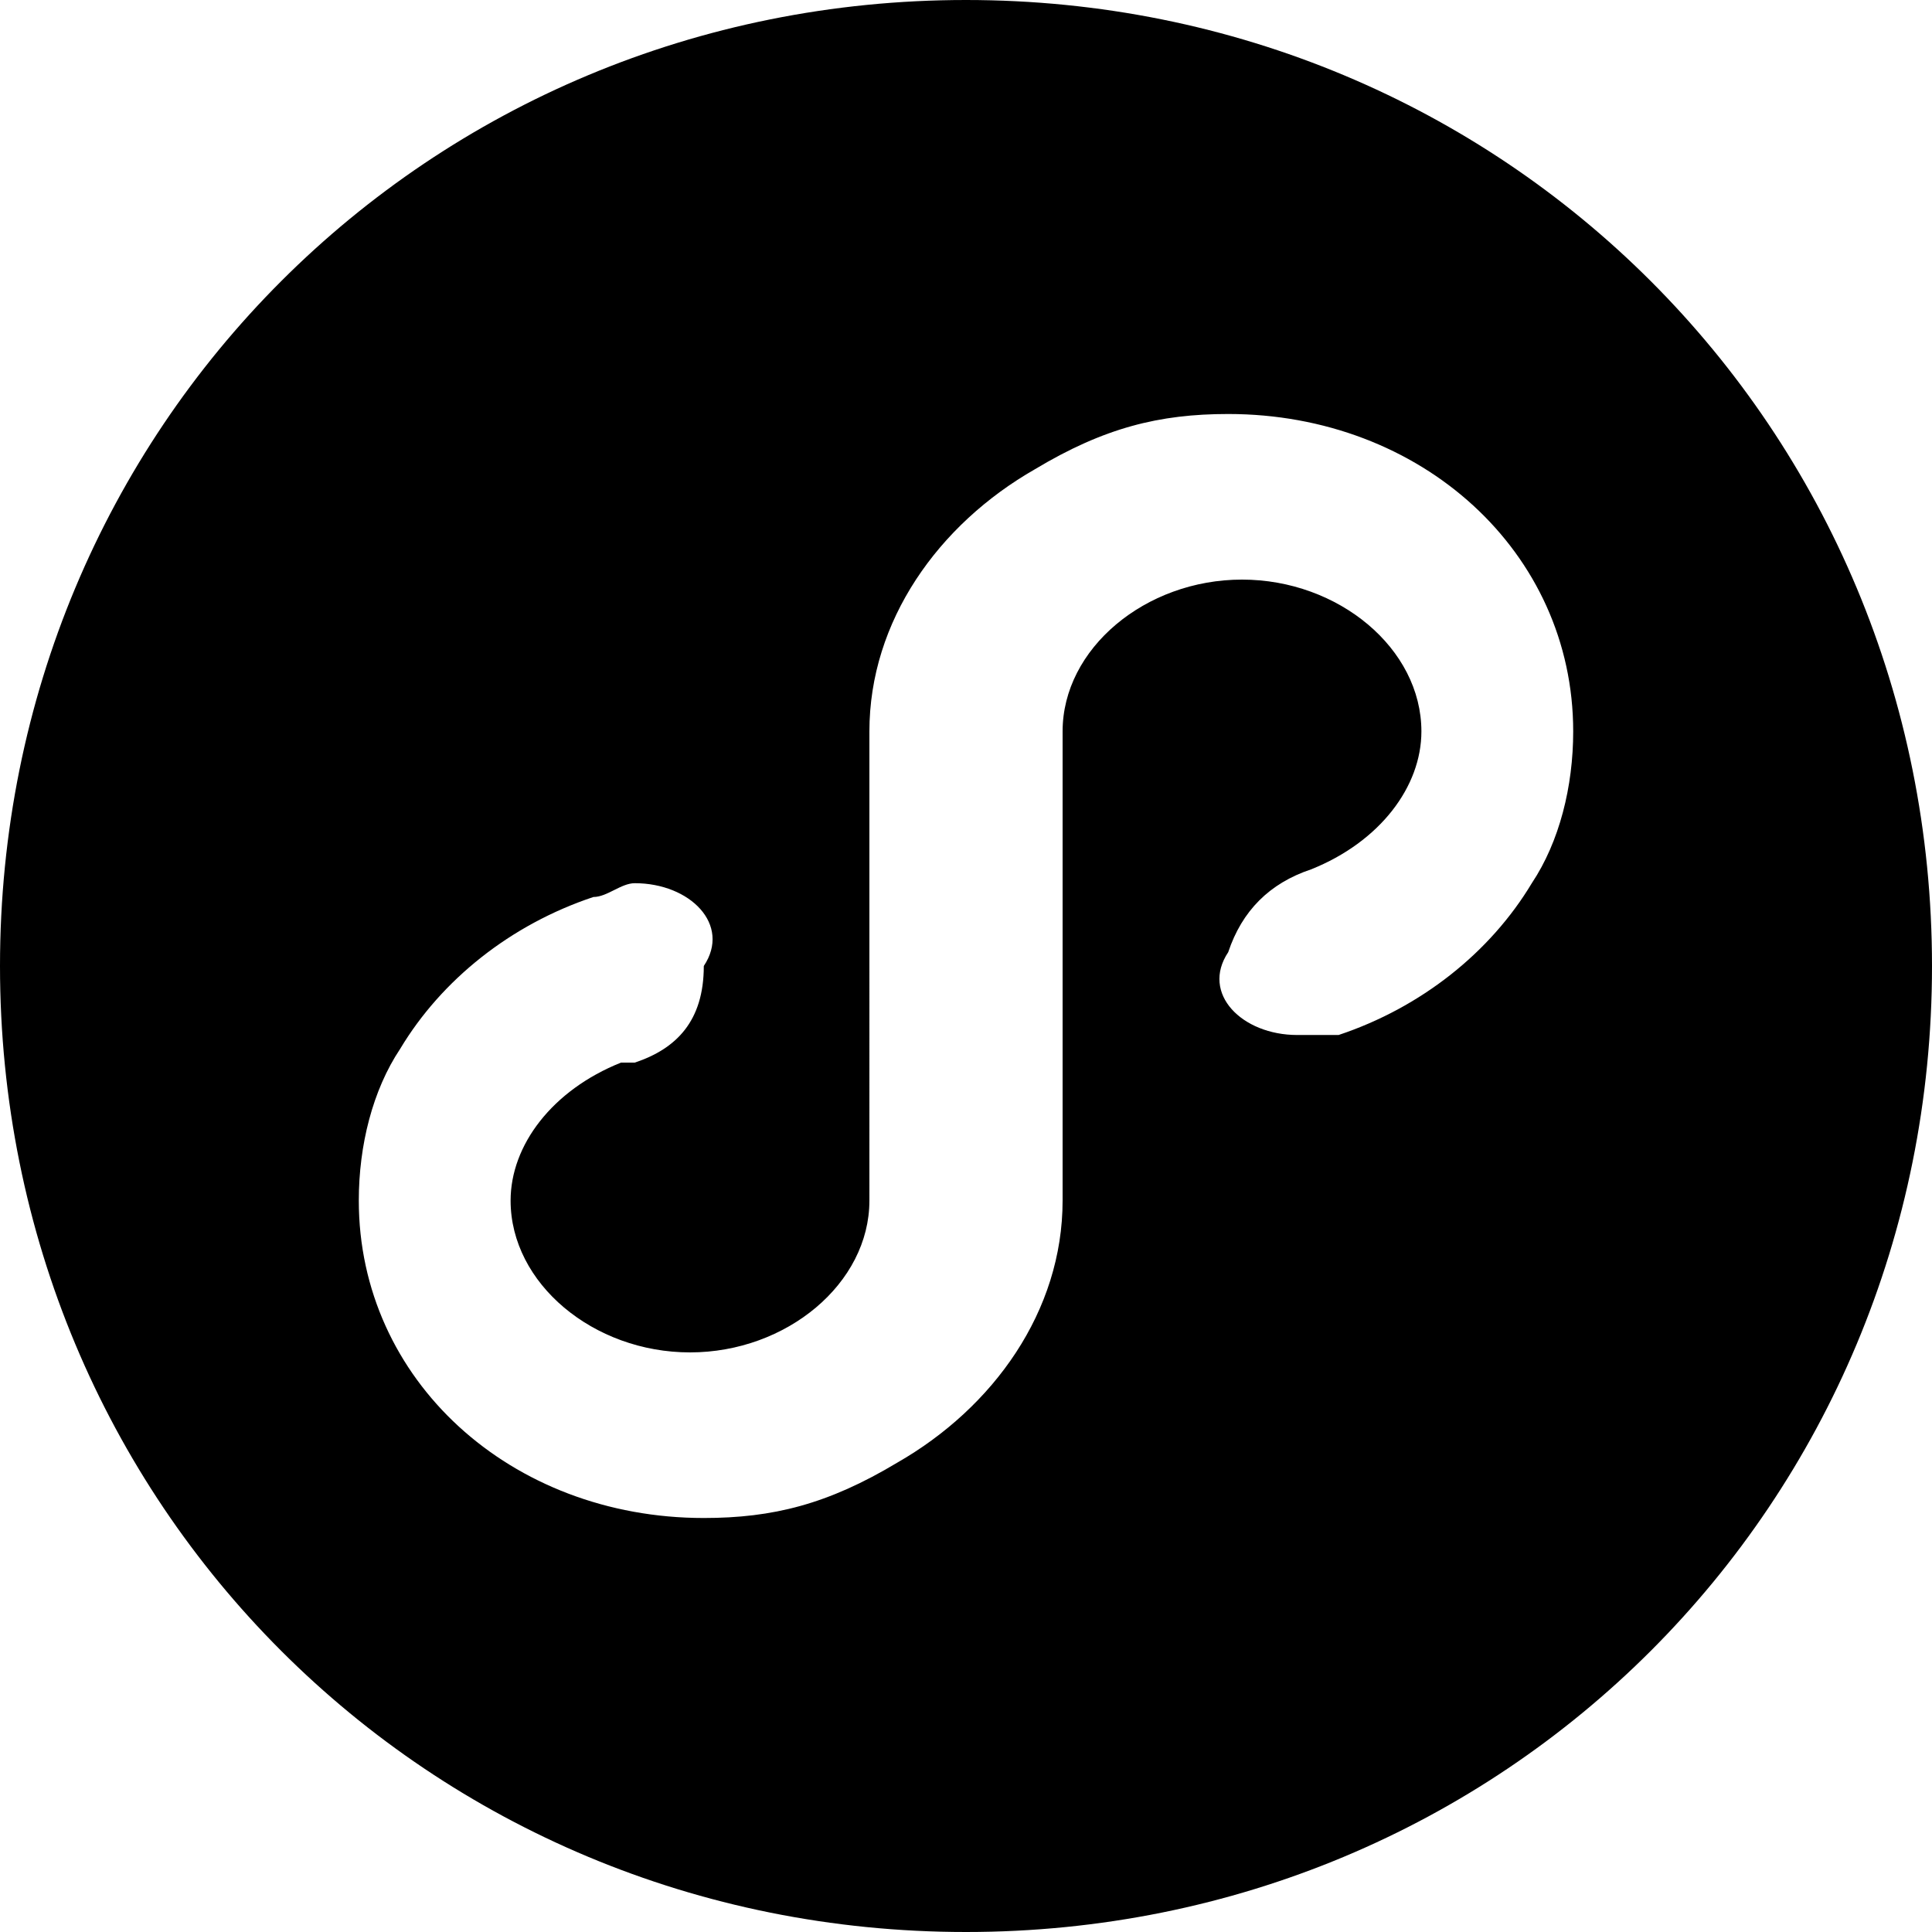 <svg xmlns="http://www.w3.org/2000/svg" viewBox="0 0 14 14"><path d="M7 0C3.1 0 0 3.1 0 7s3.1 7 7 7 7-3.1 7-7-3.1-7-7-7zm4.1 6.4c-.3.5-.8.9-1.4 1.1h-.3c-.4 0-.7-.3-.5-.6.1-.3.3-.5.6-.6.5-.2.8-.6.8-1 0-.6-.6-1.1-1.3-1.1-.7 0-1.3.5-1.3 1.1v3.4c0 .8-.5 1.5-1.2 1.9-.5.3-.9.4-1.4.4-1.4 0-2.5-1-2.5-2.3 0-.4.1-.8.3-1.1.3-.5.8-.9 1.4-1.1.1 0 .2-.1.3-.1.4 0 .7.3.5.6 0 .4-.2.6-.5.7h-.1c-.5.2-.8.6-.8 1 0 .6.6 1.1 1.3 1.1.7 0 1.3-.5 1.3-1.1V5.3c0-.8.5-1.5 1.2-1.9.5-.3.9-.4 1.4-.4 1.4 0 2.5 1 2.5 2.3 0 .4-.1.8-.3 1.1z"/></svg>